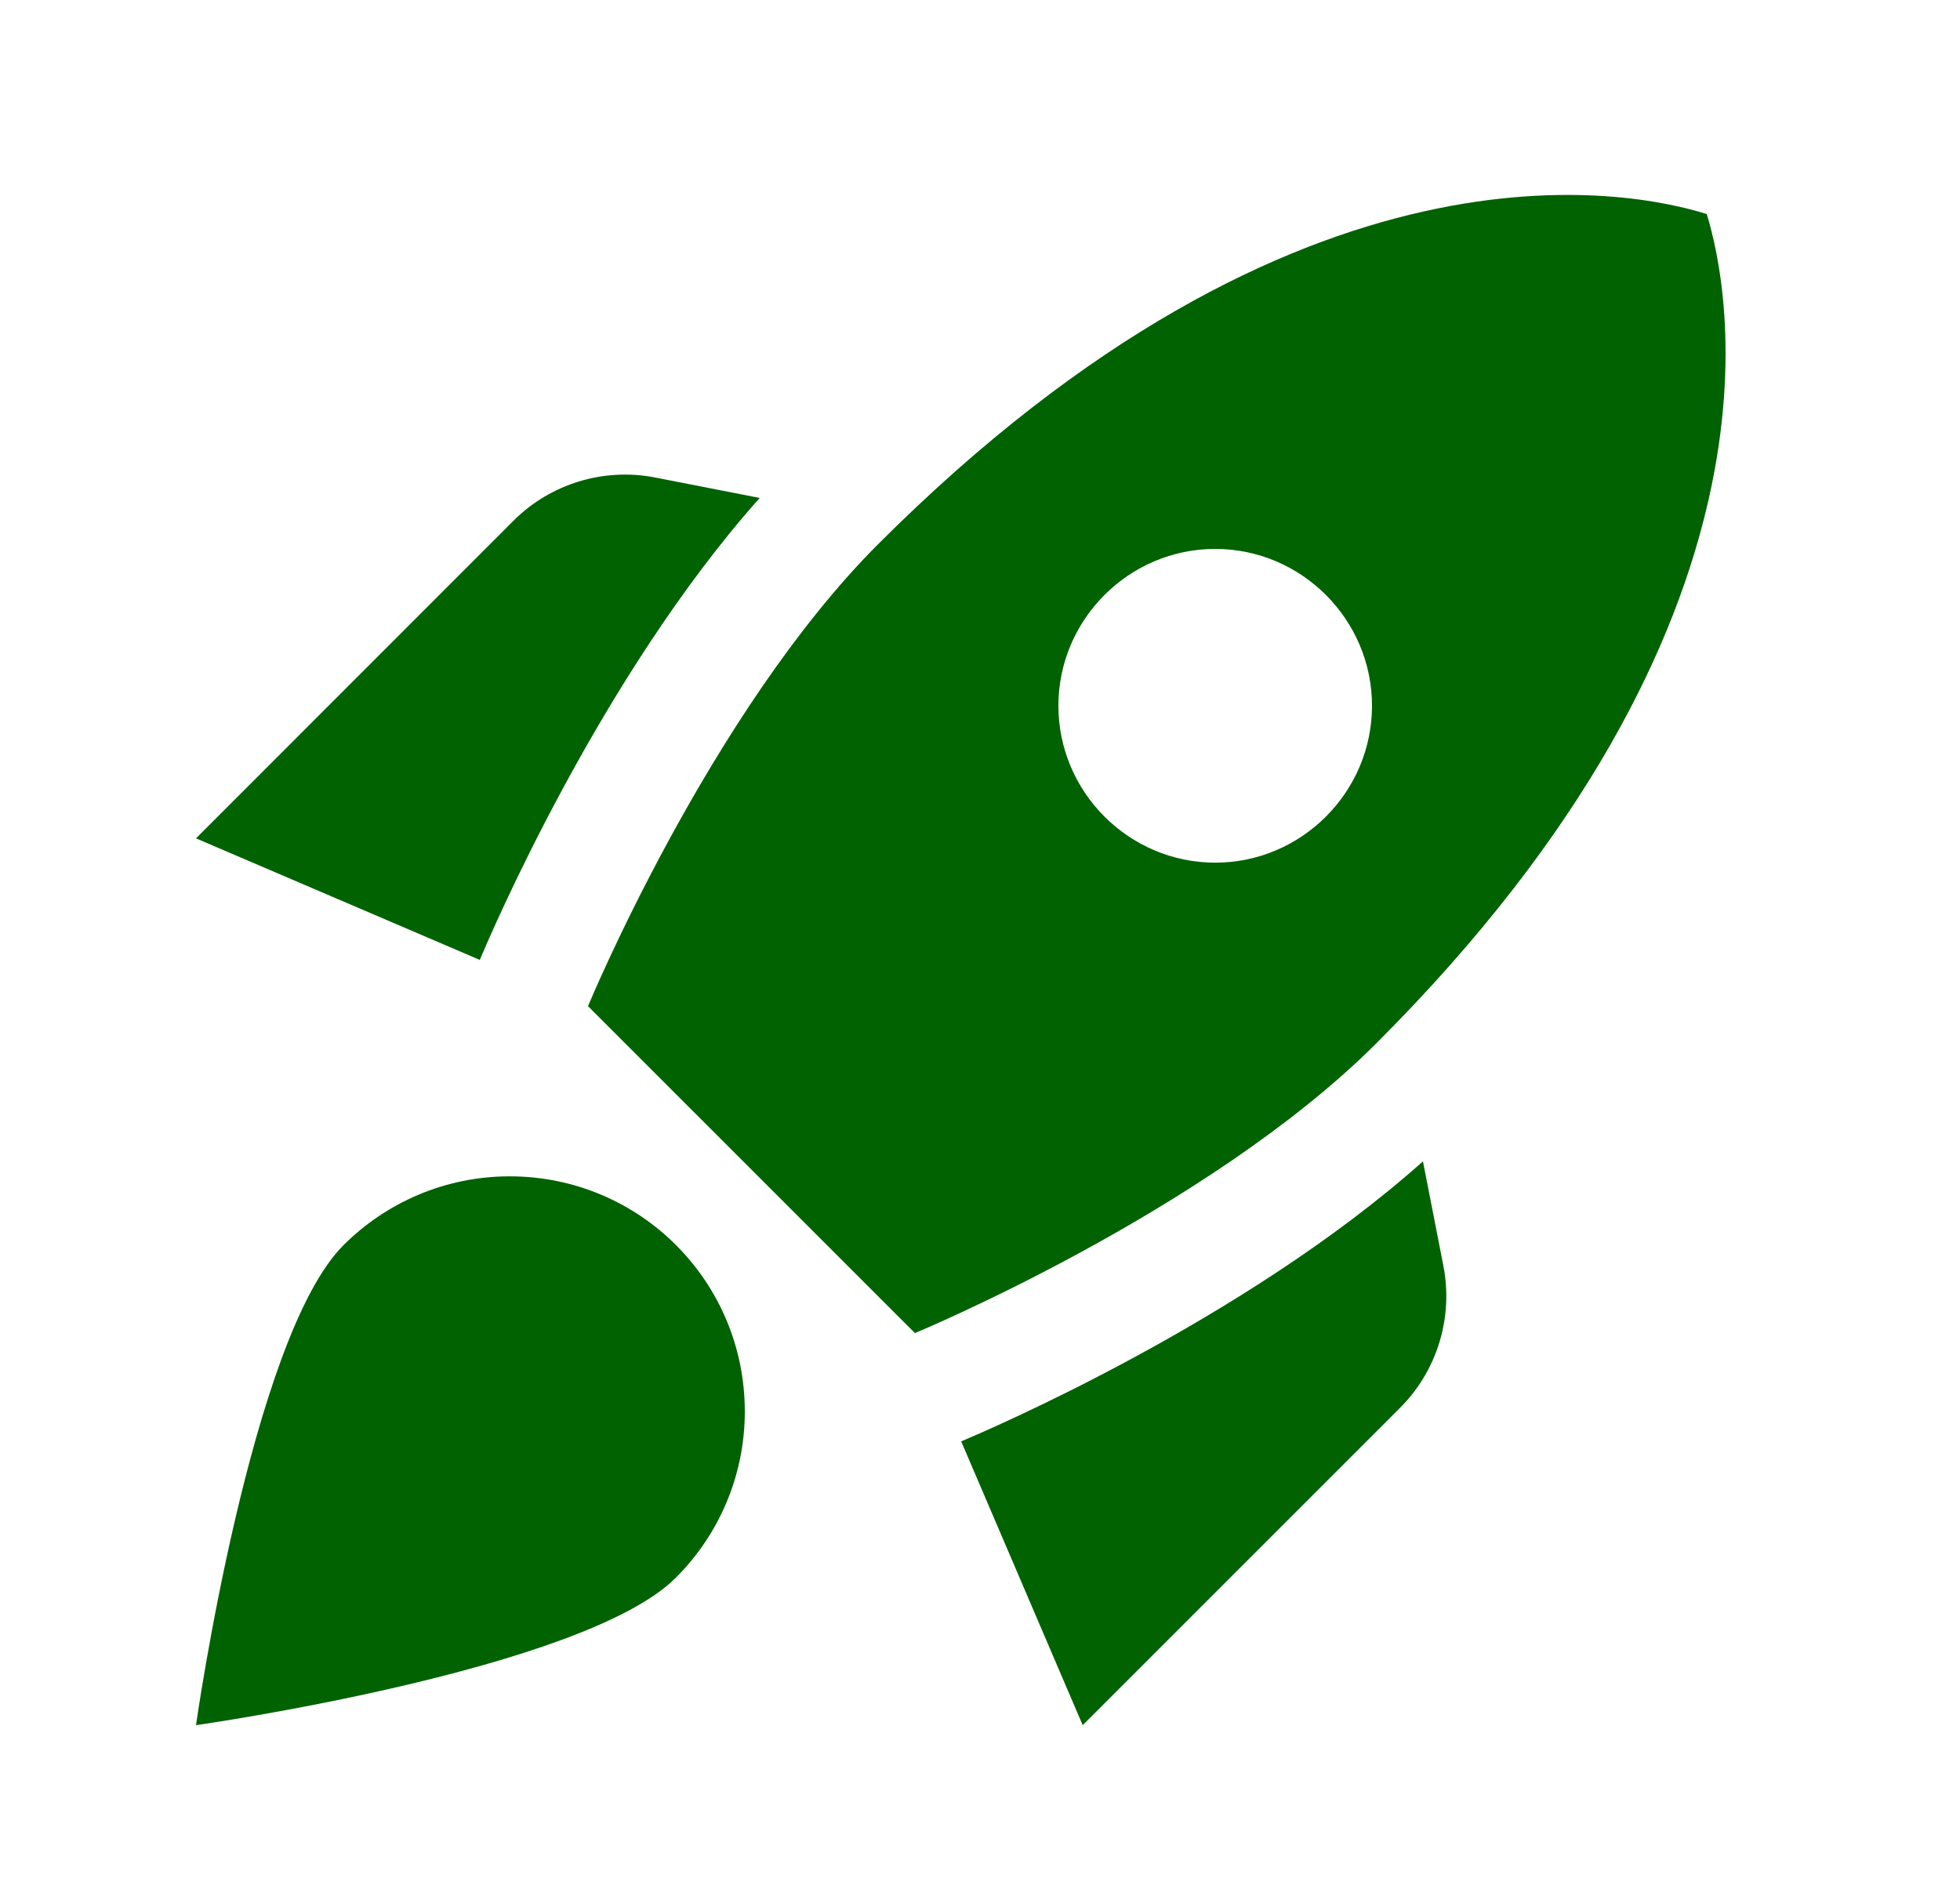 <svg width="25" height="24" viewBox="0 0 25 24" fill="none" xmlns="http://www.w3.org/2000/svg">
<g clip-path="url(#clip0_379_1588)">
<path d="M9.69 6.35C7.65 8.64 6.25 11.931 6.12 12.241L2.5 10.691L6.55 6.64C7.02 6.17 7.7 5.96 8.36 6.09L9.69 6.35ZM11.67 17C11.67 17 15.41 15.45 17.56 13.3C22.96 7.9 22.06 3.68 21.77 2.73C20.82 2.43 16.6 1.54 11.2 6.94C9.05 9.09 7.5 12.831 7.5 12.831L11.67 17ZM18.15 14.81C15.86 16.851 12.57 18.25 12.26 18.381L13.81 22L17.86 17.951C18.33 17.48 18.54 16.8 18.41 16.14L18.15 14.81ZM9.5 18C9.5 18.831 9.16 19.581 8.62 20.12C7.44 21.3 2.5 22 2.5 22C2.5 22 3.2 17.061 4.38 15.88C4.92 15.341 5.67 15.001 6.5 15.001C8.16 15.001 9.5 16.34 9.5 18ZM13.5 9C13.5 7.9 14.4 7 15.5 7C16.6 7 17.5 7.9 17.5 9C17.5 10.101 16.6 11.001 15.5 11.001C14.4 11.001 13.5 10.101 13.5 9Z" fill="#016201"/>
</g>
<defs>
<clipPath id="clip0_379_1588">
<rect width="24" height="24" fill="white" transform="translate(0.5)"/>
</clipPath>
</defs>
</svg>

